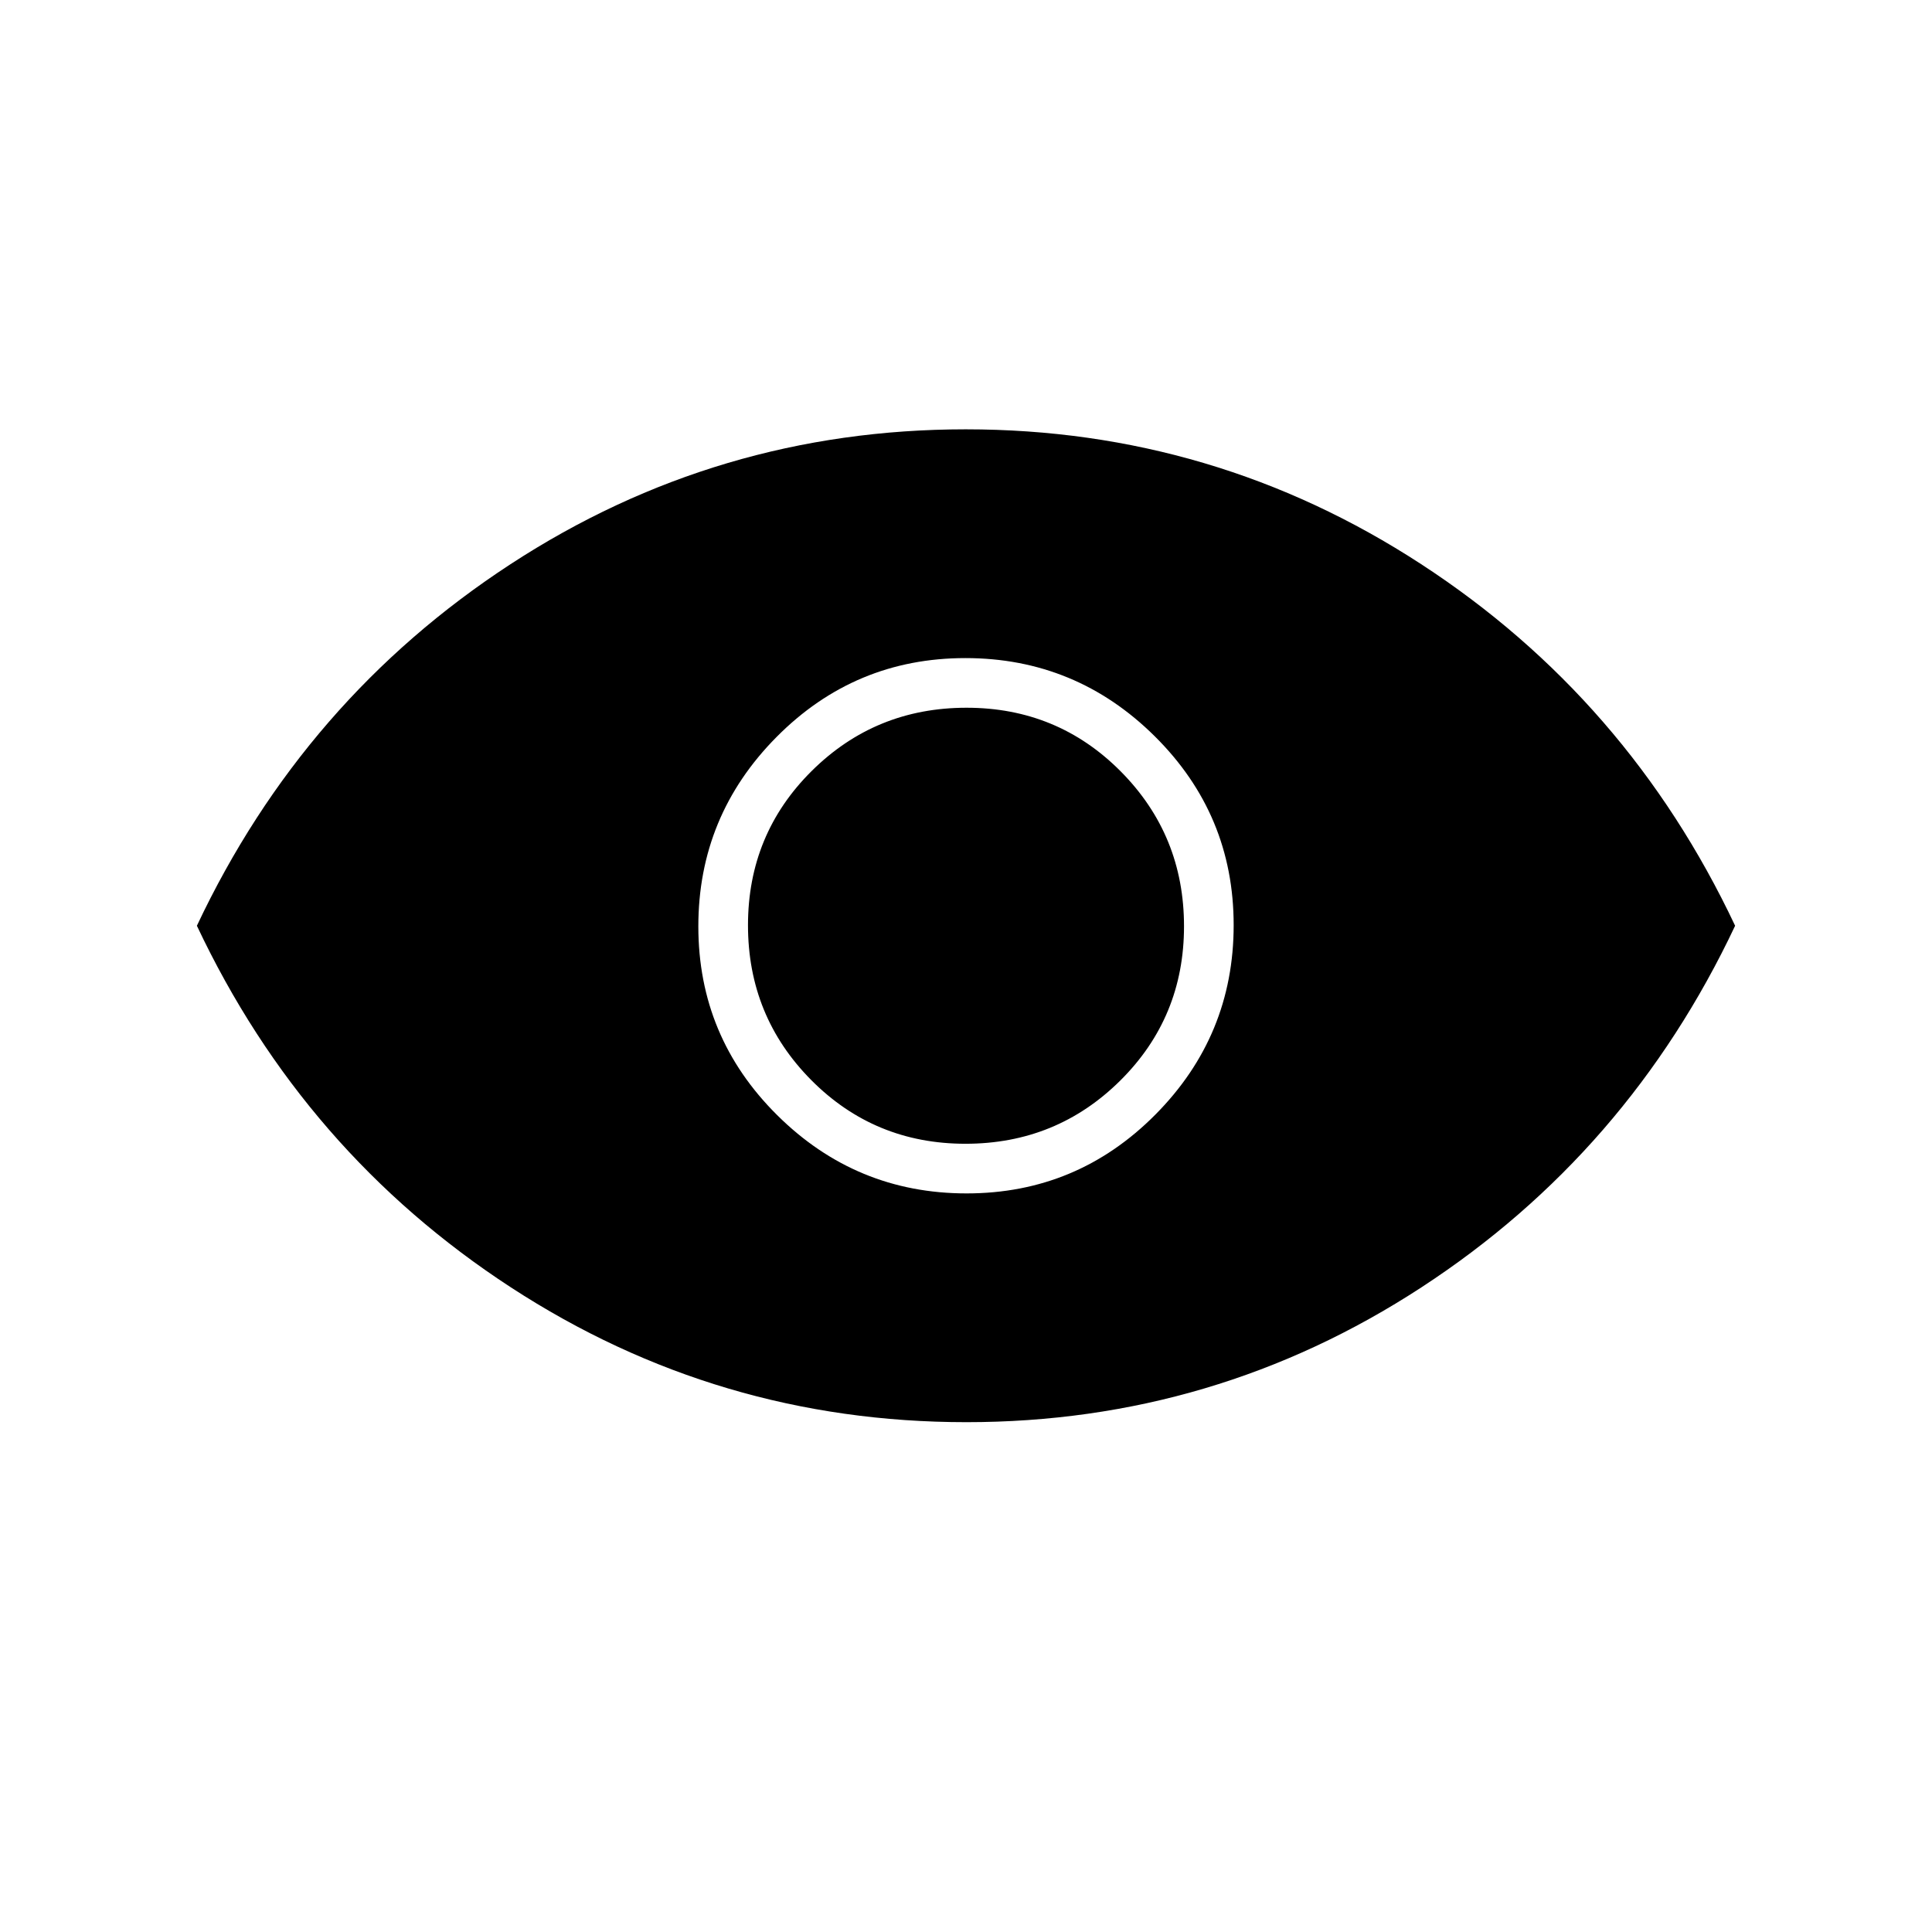 <svg xmlns="http://www.w3.org/2000/svg" height="40" viewBox="0 -960 960 960" width="40"><path d="M480.31-367q54.94 0 93.82-39.19Q613-445.38 613-500.31q0-54.94-39.19-93.82Q534.62-633 479.69-633q-54.94 0-93.81 39.19Q347-554.62 347-499.69q0 54.94 39.19 93.81Q425.38-367 480.31-367Zm-.56-24.67q-45.25 0-76.67-31.67-31.41-31.67-31.41-76.91 0-45.25 31.67-76.67 31.67-31.41 76.91-31.41 45.25 0 76.67 31.67 31.41 31.67 31.41 76.91 0 45.25-31.67 76.67-31.67 31.41-76.91 31.41Zm.39 138.34q-123.47 0-226.31-67-102.83-67-156-179.67Q151-612.67 253.69-679.67q102.69-67 226.17-67 123.47 0 226.31 67 102.83 67 156 179.67Q809-387.33 706.31-320.33q-102.69 67-226.17 67Z"/></svg>